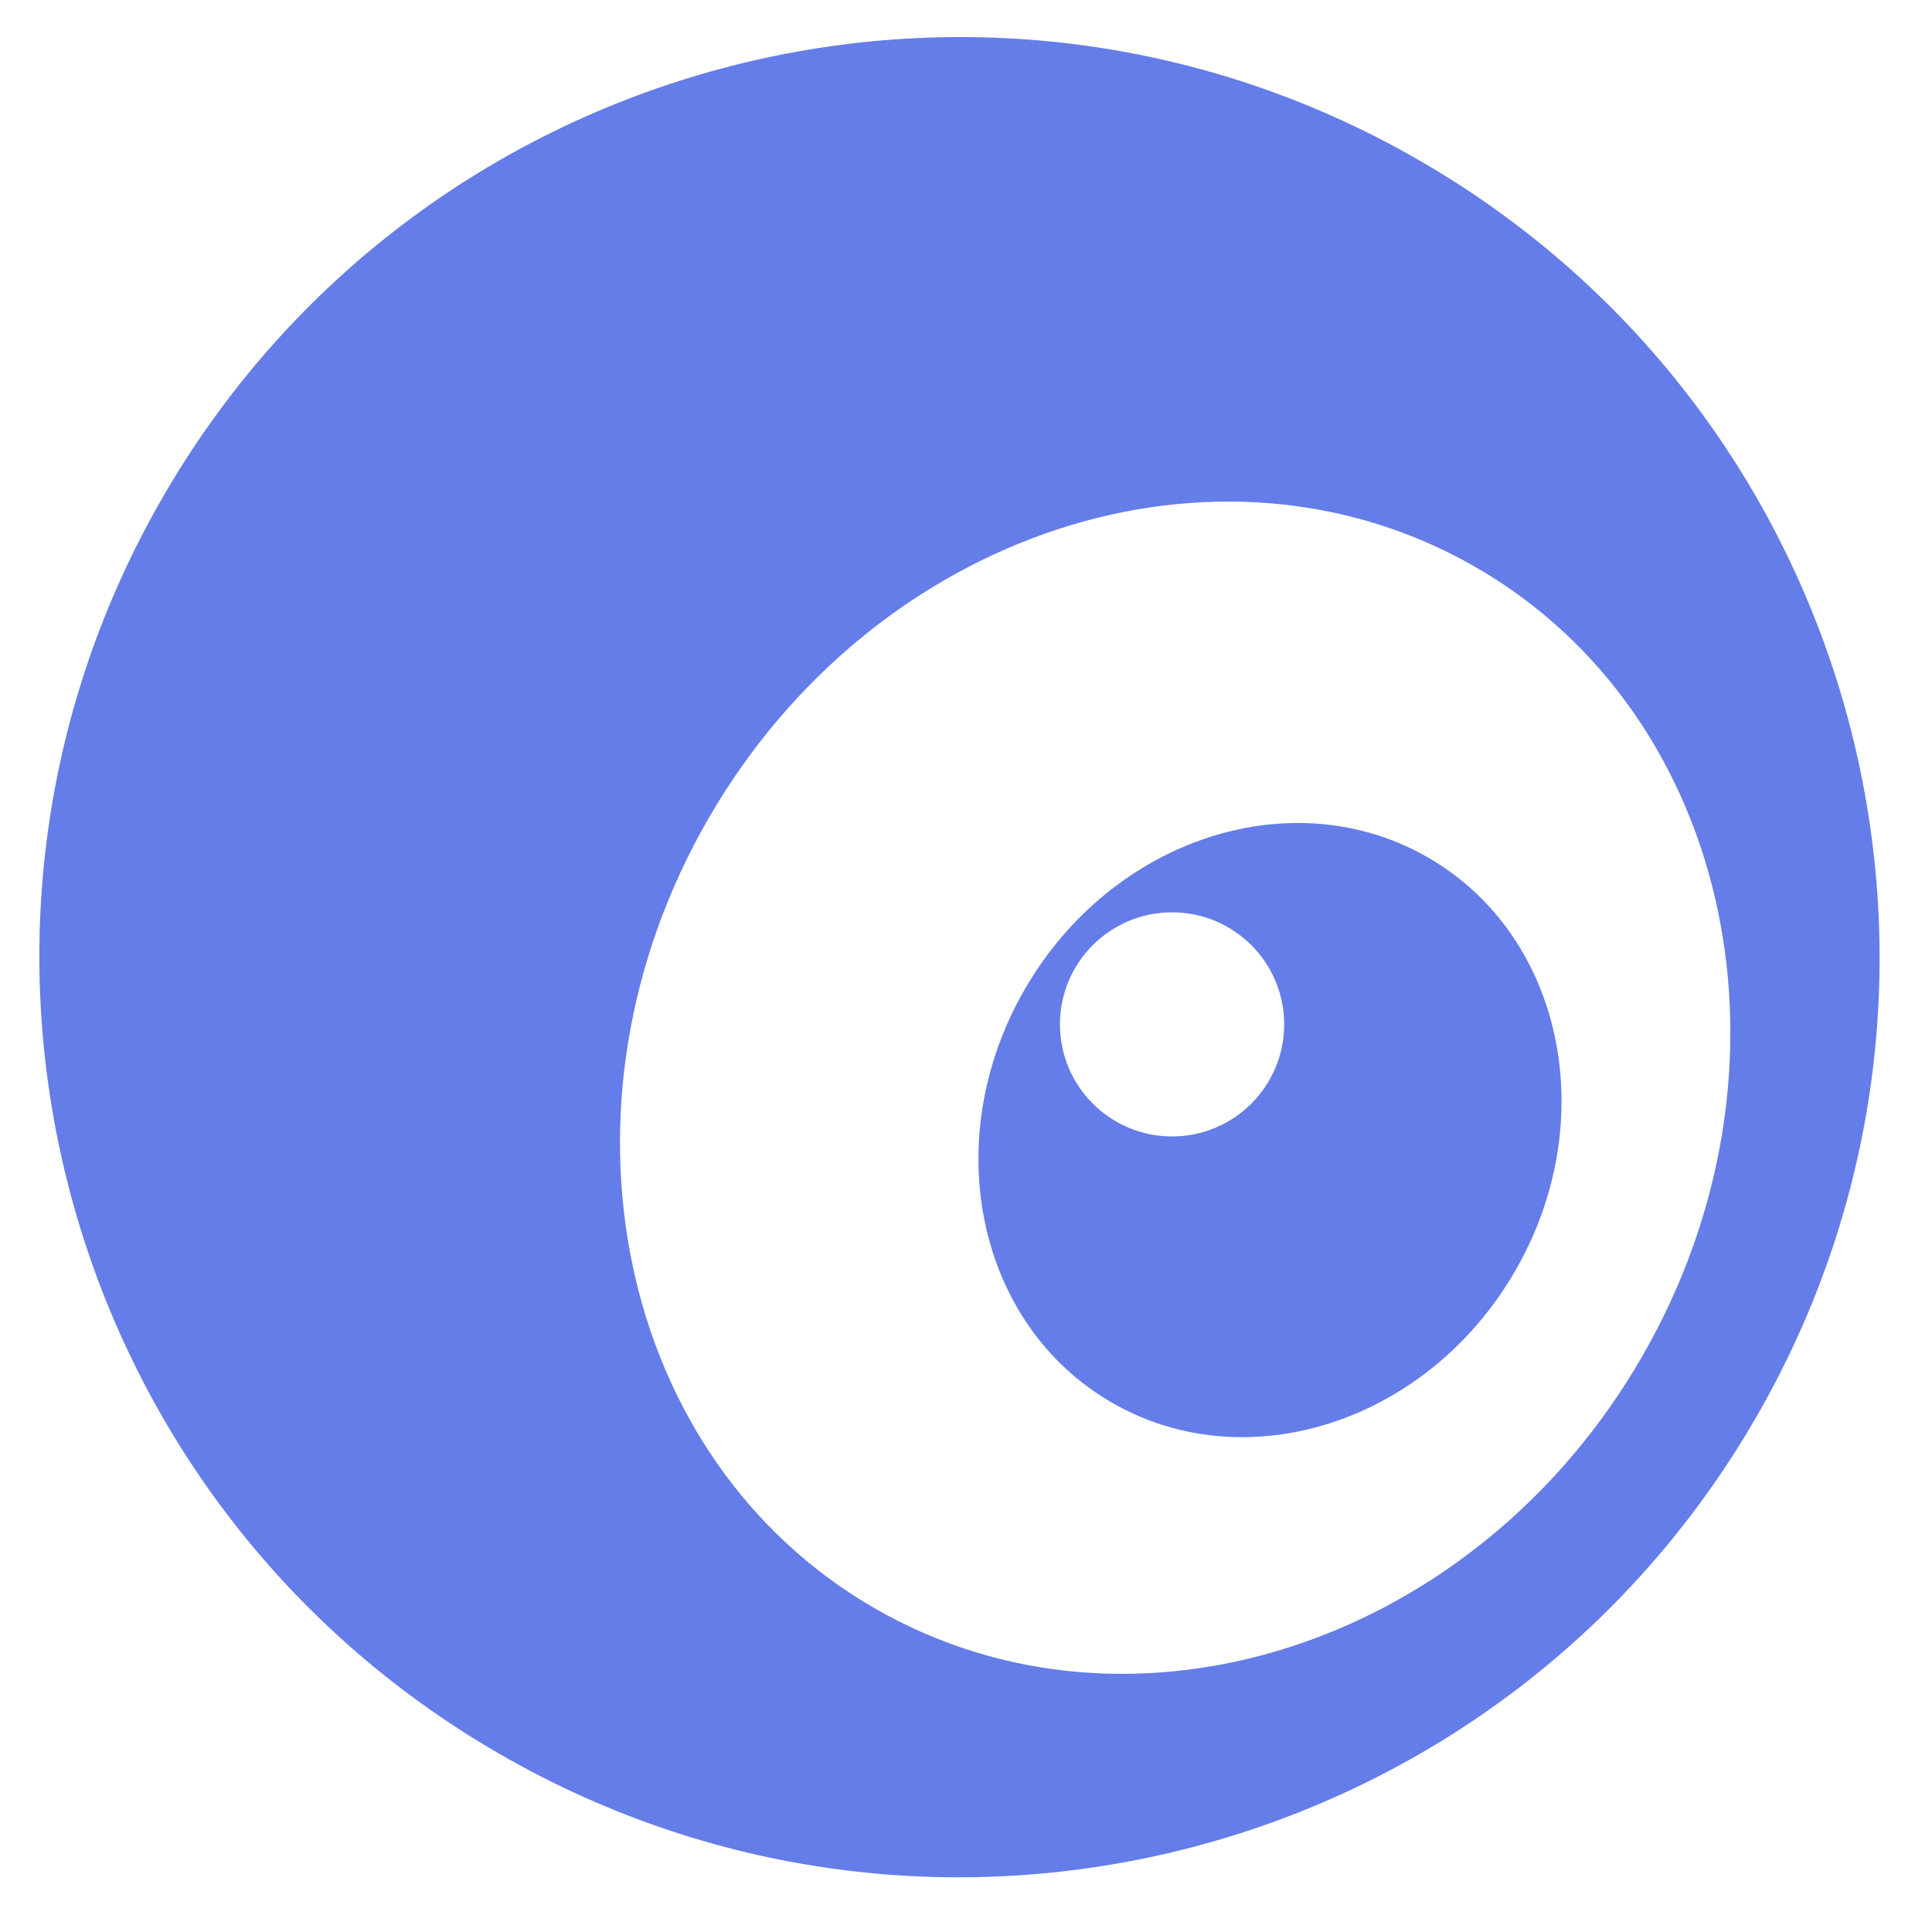 <?xml version="1.0" encoding="utf-8"?>
<!-- Uploaded to: SVG Repo, www.svgrepo.com, Generator: SVG Repo Mixer Tools -->
<svg fill="rgba(19,56,221,0.651)" width="800px" height="800px" viewBox="0 0 32 32" version="1.1" xmlns="http://www.w3.org/2000/svg">
<title>eyeball</title>
<path d="M23.511 2.658c-7.288-4.208-16.607-1.711-20.815 5.577s-1.711 16.607 5.577 20.815 16.607 1.711 20.815-5.577 1.711-16.607-5.577-20.815zM27.194 22.476c-2.75 4.761-8.44 6.624-12.709 4.161s-5.5-8.32-2.75-13.081 8.44-6.624 12.709-4.161 5.5 8.32 2.75 13.081zM23.65 14.201c-2.242-1.29-5.23-0.315-6.674 2.18s-0.798 5.563 1.444 6.853c2.242 1.291 5.23 0.315 6.674-2.18s0.798-5.563-1.444-6.853zM19.413 18.823c-1.025 0-1.857-0.831-1.857-1.856s0.831-1.856 1.857-1.856 1.857 0.831 1.857 1.856c0 1.025-0.831 1.856-1.857 1.856z"></path>
</svg>